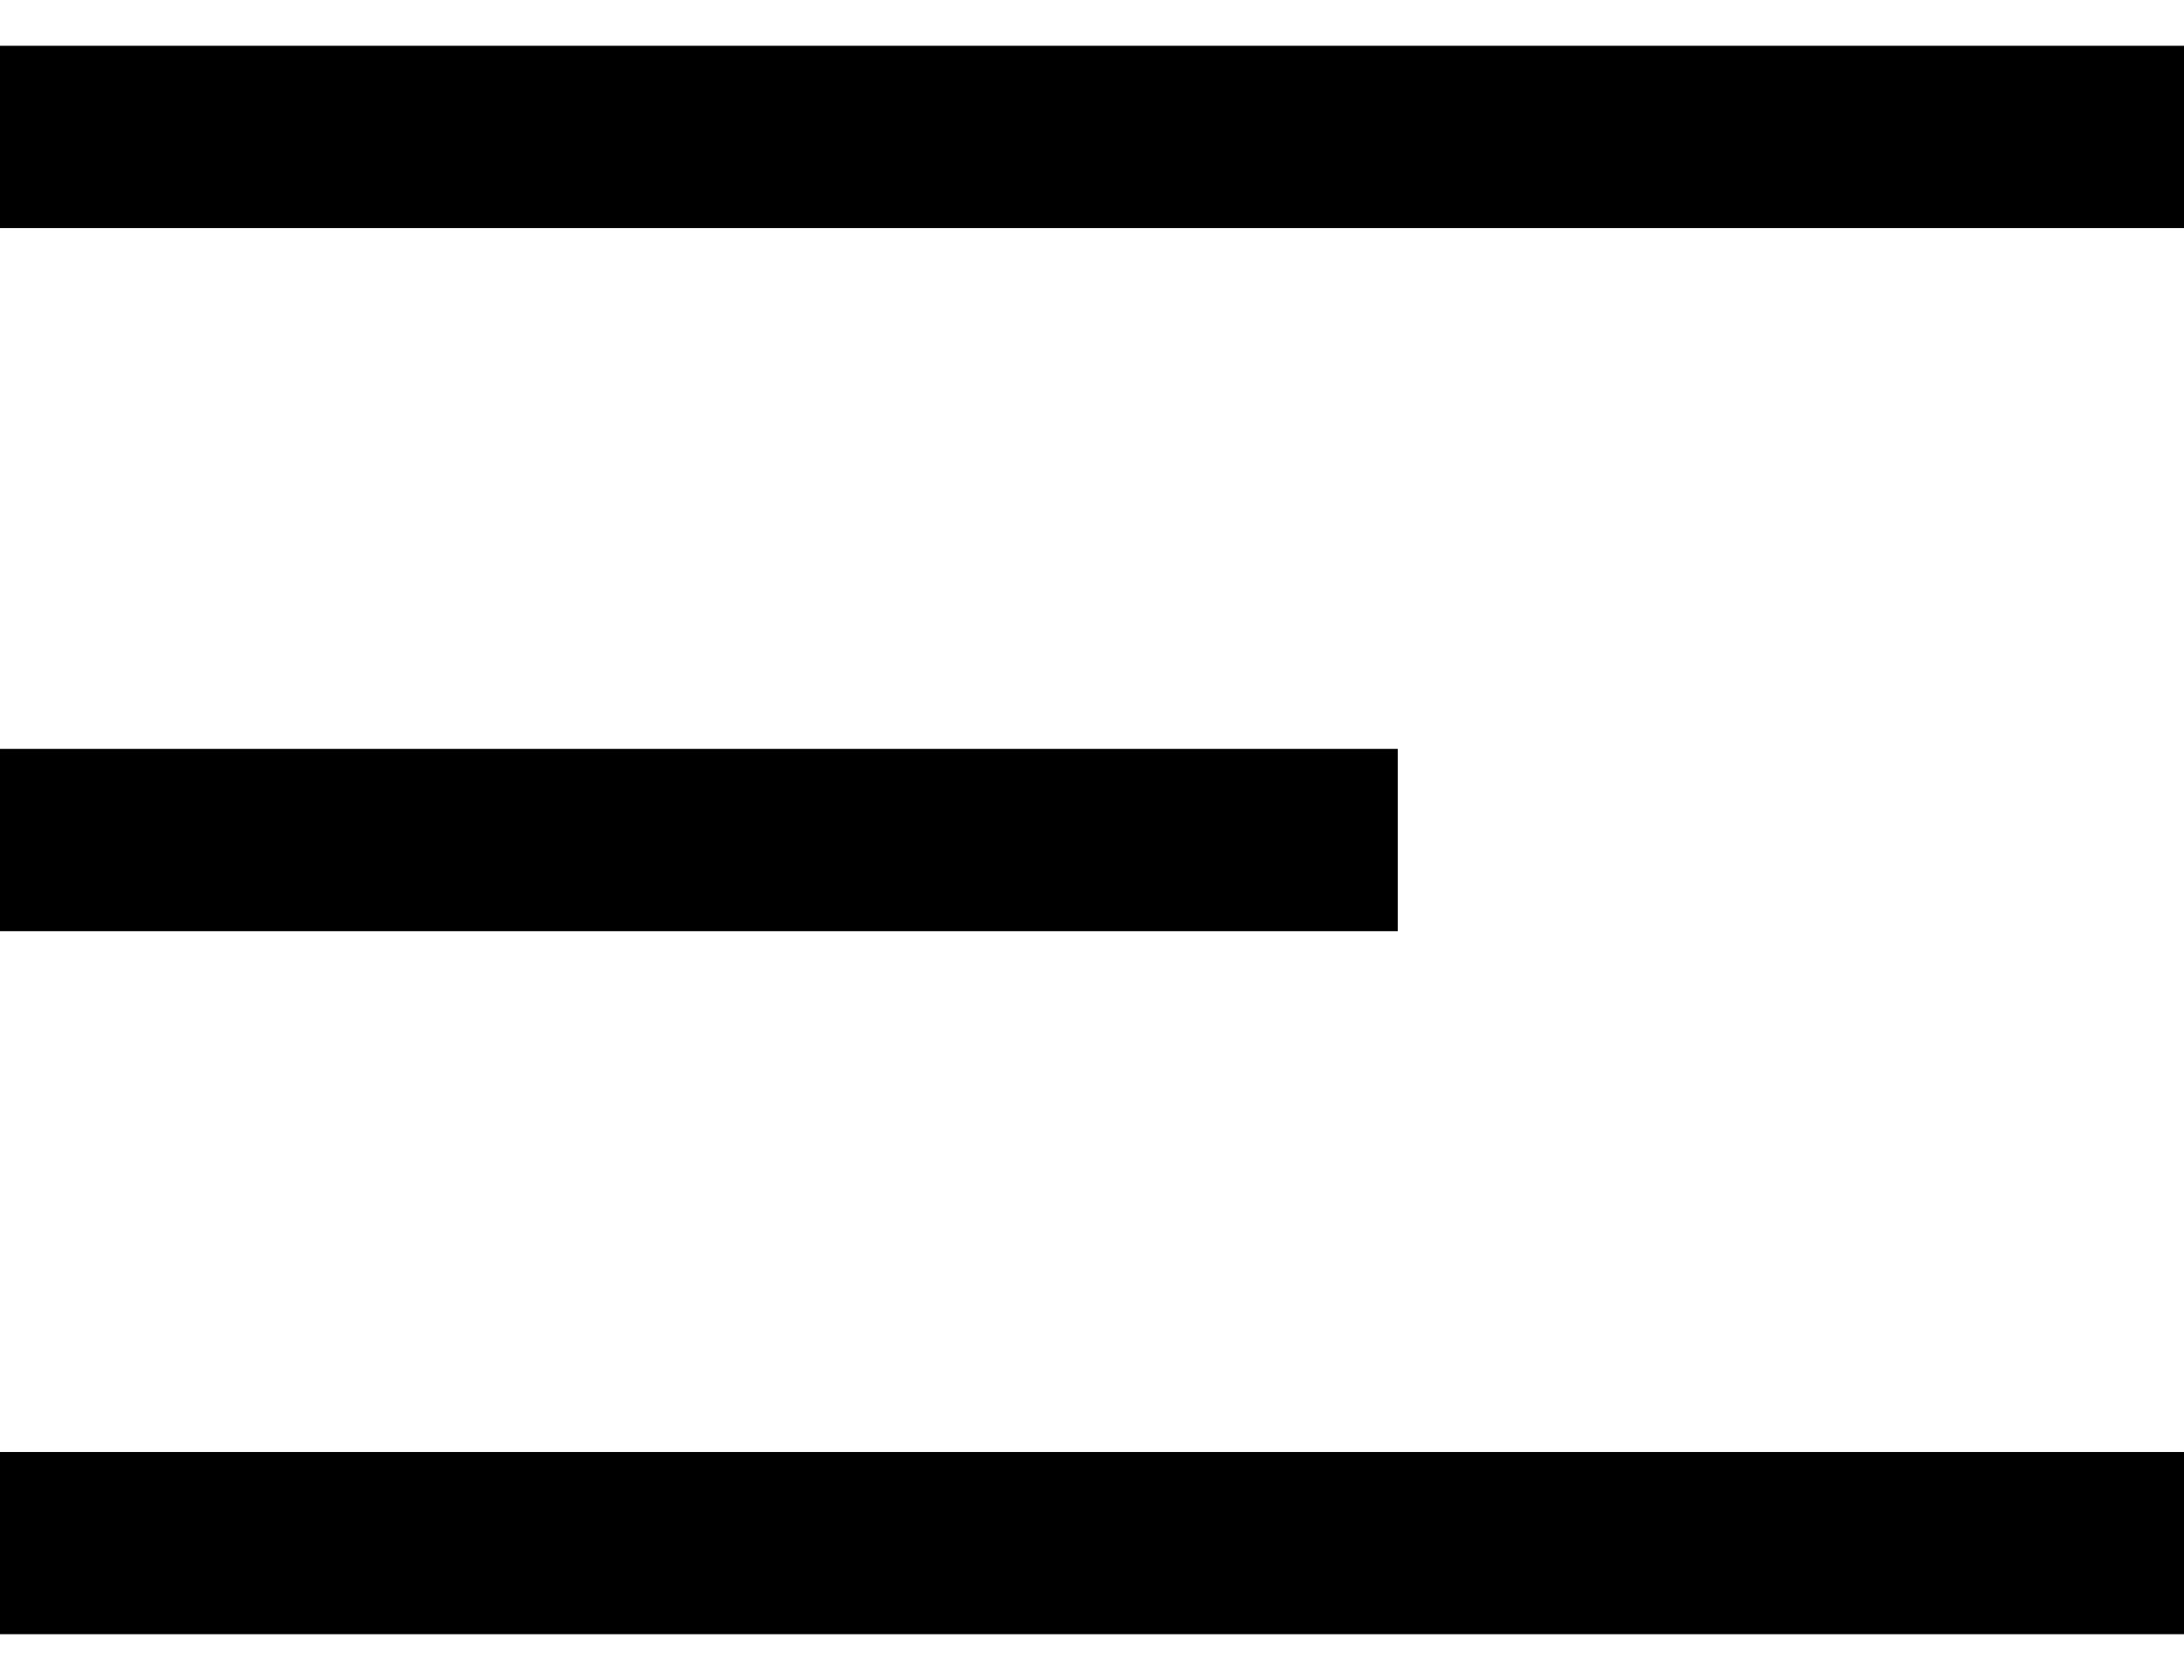 <svg width="26" height="20" viewBox="0 0 26 20" fill="none" xmlns="http://www.w3.org/2000/svg"><path d="M0 0.545H26V2.715H0V0.545Z" fill="currentColor"/><path d="M0 17.285H26V19.454H0V17.285Z" fill="currentColor"/><path d="M0 8.915H16.64V11.085H0V8.915Z" fill="currentColor"/></svg>